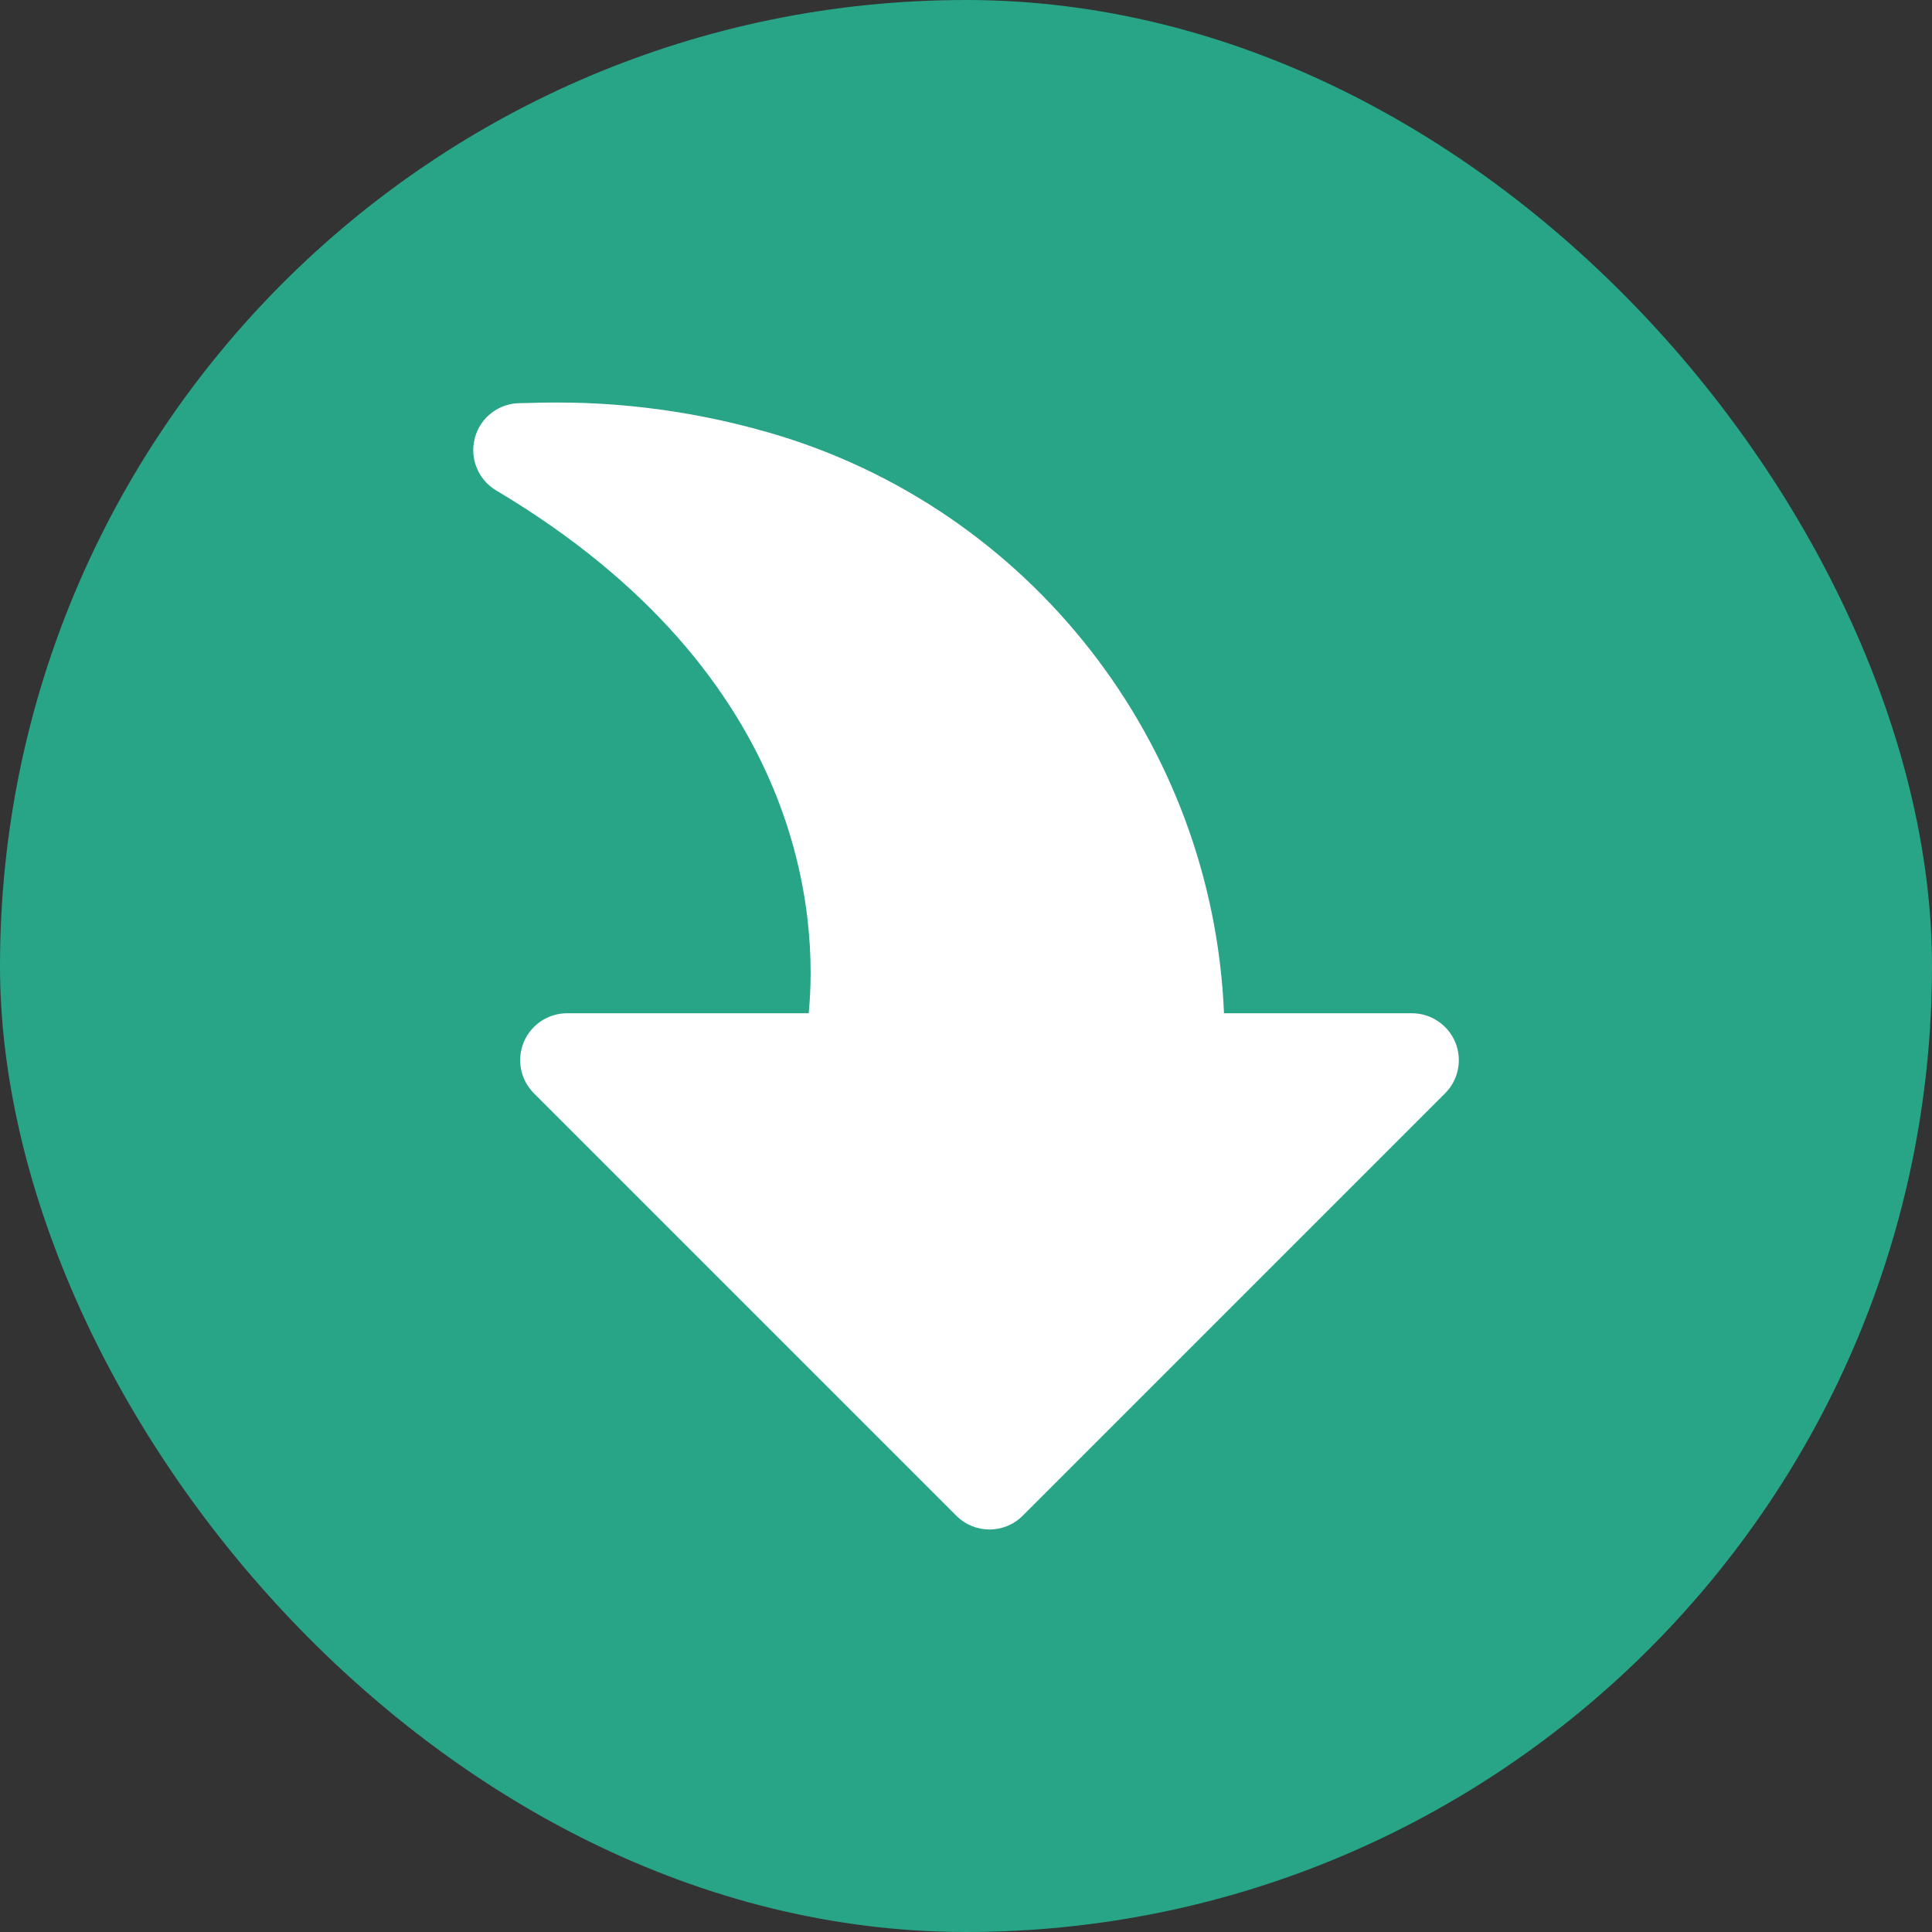<svg width="24" height="24" viewBox="0 0 24 24" fill="none" xmlns="http://www.w3.org/2000/svg">
<rect x="0" y="0" width="24" height="24" fill="#333333" stroke="none"/>
<rect width="24" height="24" rx="12" fill="#28A487"/>
<g clip-path="url(#clip0_4656_254820)">
<path d="M6.163 6.092C10.043 8.401 10.156 11.456 10.046 12.587L7.045 12.587C6.809 12.587 6.596 12.729 6.506 12.947C6.416 13.165 6.466 13.416 6.633 13.582L11.88 18.829C12.107 19.057 12.476 19.057 12.704 18.829L17.951 13.582C18.118 13.416 18.168 13.165 18.078 12.947C17.987 12.729 17.774 12.587 17.539 12.587H15.205C15.066 9.236 12.801 6.311 9.553 5.374C8.424 5.048 7.476 5 6.917 5C6.77 5 6.651 5.003 6.562 5.006L6.462 5.008C6.199 5.008 5.969 5.183 5.9 5.436C5.83 5.69 5.938 5.958 6.163 6.092Z" fill="white"/>
</g>
<defs>
<clipPath id="clip0_4656_254820">
<rect width="14" height="14" fill="white" transform="matrix(-1 0 0 -1 19 19)"/>
</clipPath>
</defs>
</svg>
